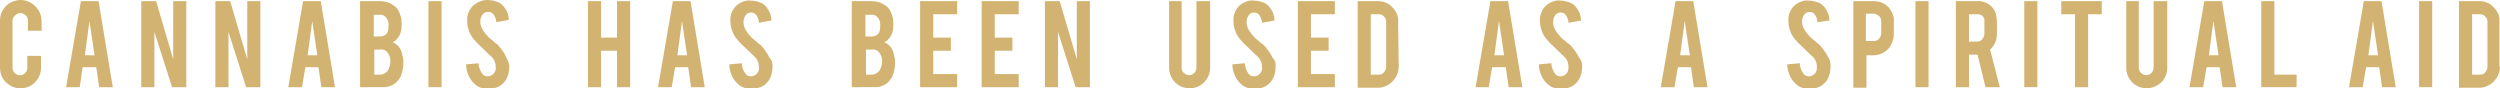 <?xml version="1.0" encoding="utf-8"?>
<!-- Generator: Adobe Illustrator 22.1.0, SVG Export Plug-In . SVG Version: 6.00 Build 0)  -->
<svg version="1.1" id="Layer_1" xmlns="http://www.w3.org/2000/svg" xmlns:xlink="http://www.w3.org/1999/xlink" x="0px" y="0px"
	 viewBox="0 0 438.8 15.5" style="enable-background:new 0 0 438.8 15.5;" xml:space="preserve">
<style type="text/css">
	.st0{fill:#D3B372;}
</style>
<title>frame1</title>
<path class="st0" d="M3.6,15.5c-1,0-1.9-0.4-2.6-1.1C0.4,13.8,0,12.9,0,11.9V3.6c0-1,0.4-1.9,1.1-2.6C1.7,0.4,2.7,0,3.6,0
	c1,0,1.9,0.4,2.6,1.1c0.7,0.7,1.1,1.6,1.1,2.6v1.7H4.9V3.6c0-0.7-0.6-1.3-1.3-1.3c-0.3,0-0.7,0.1-0.9,0.4C2.4,2.9,2.2,3.2,2.2,3.6
	v8.3c0,0.7,0.6,1.3,1.3,1.3c0,0,0,0,0,0c0.3,0,0.7-0.1,0.9-0.4c0.3-0.2,0.4-0.6,0.4-0.9V9.8h2.4v2.1c0,1-0.4,1.9-1.1,2.6
	C5.5,15.1,4.6,15.5,3.6,15.5z"/>
<path class="st0" d="M14.5,11.8L14,15.3h-2.4l2.6-15.1h3.1l2.5,15.1h-2.4l-0.5-3.5H14.5z M15.7,3.7l-0.8,6h1.7L15.7,3.7z"/>
<path class="st0" d="M27.4,0.2l3,10.2V0.2h2.3v15.1h-2.5l-3.1-9.7v9.7h-2.3V0.2H27.4z"/>
<path class="st0" d="M40.4,0.2l3,10.2V0.2h2.3v15.1h-2.5l-3.1-9.7v9.7h-2.3V0.2H40.4z"/>
<path class="st0" d="M53.6,11.8L53,15.3h-2.4l2.6-15.1h3.1l2.5,15.1h-2.4l-0.5-3.5H53.6z M54.8,3.7l-0.8,6h1.7L54.8,3.7z"/>
<path class="st0" d="M63.2,15.3V0.2h3.4c0.9,0,1.7,0.2,2.4,0.7c0.7,0.4,1.1,1.1,1.3,1.9c0.2,0.5,0.2,1.1,0.2,1.6
	c0,0.9-0.2,1.8-0.8,2.4c-0.2,0.3-0.5,0.5-0.8,0.6c0.5,0.2,1,0.6,1.3,1.1c0.3,0.5,0.4,1,0.5,1.5c0.1,0.3,0.1,0.7,0.1,1.1
	c0,0.8-0.2,1.7-0.5,2.4c-0.3,0.5-0.7,1-1.2,1.3c-0.5,0.3-1.1,0.5-1.7,0.5H63.2z M65.7,6.4h1c0.7,0,1.3-0.4,1.4-1
	c0.1-0.3,0.1-0.6,0.1-1c0-0.5-0.1-1-0.5-1.4c-0.3-0.3-0.7-0.5-1.1-0.4h-1V6.4z M65.7,13.1h1c0.7,0,1.4-0.5,1.6-1.2
	c0.1-0.3,0.2-0.6,0.2-0.9c0.1-0.7-0.1-1.3-0.5-1.8c-0.3-0.4-0.8-0.6-1.3-0.5h-1V13.1z"/>
<path class="st0" d="M77.5,15.3h-2.3V0.2h2.3V15.3z"/>
<path class="st0" d="M89.4,11.6c0,1-0.2,1.9-0.8,2.7c-0.4,0.5-0.9,0.9-1.6,1.1c-0.4,0.1-0.8,0.2-1.3,0.2c-0.8,0-1.6-0.2-2.2-0.7
	c-0.5-0.4-0.9-0.9-1.2-1.5c-0.3-0.7-0.5-1.4-0.5-2.1l2.2-0.2c0,0.7,0.3,1.4,0.7,1.9c0.2,0.3,0.6,0.4,0.9,0.4c0.5,0,1-0.3,1.2-0.7
	c0.2-0.3,0.3-0.7,0.2-1c0-0.7-0.3-1.4-0.9-1.9c-0.5-0.4-1.1-1.1-2-1.9c-0.6-0.6-1.2-1.2-1.6-2C82.2,5.2,82,4.5,82,3.8
	c-0.1-1.2,0.4-2.4,1.4-3.1C84.1,0.2,84.8,0,85.6,0c0.7,0,1.5,0.2,2.1,0.5c0.5,0.3,0.8,0.7,1.1,1.2c0.3,0.5,0.5,1.1,0.5,1.8l-2.2,0.4
	c0-0.5-0.2-1-0.5-1.4C86.3,2.2,86,2,85.6,2.1c-0.4,0-0.8,0.2-1,0.6c-0.2,0.3-0.3,0.7-0.3,1.1c0,0.8,0.4,1.5,0.9,2.1
	c0.3,0.4,0.6,0.7,1,1c0.5,0.4,0.9,0.8,1.1,0.9c0.5,0.5,0.9,1.1,1.3,1.7c0.1,0.2,0.2,0.5,0.3,0.7C89.2,10.6,89.3,11.1,89.4,11.6z"/>
<path class="st0" d="M105.5,8.9v6.4h-2.3V0.2h2.3v6.4h2.8V0.2h2.3v15.1h-2.3V8.9H105.5z"/>
<path class="st0" d="M118.5,11.8l-0.6,3.5h-2.4l2.6-15.1h3.1l2.5,15.1h-2.4l-0.5-3.5H118.5z M119.7,3.7l-0.8,6h1.7L119.7,3.7z"/>
<path class="st0" d="M135.6,11.6c0,1-0.2,1.9-0.8,2.7c-0.4,0.5-0.9,0.9-1.6,1.1c-0.4,0.1-0.8,0.2-1.3,0.2c-0.8,0-1.6-0.2-2.2-0.7
	c-0.5-0.4-0.9-0.9-1.2-1.5c-0.3-0.7-0.5-1.4-0.5-2.1l2.2-0.2c0,0.7,0.3,1.4,0.7,1.9c0.2,0.3,0.6,0.4,0.9,0.4c0.5,0,1-0.3,1.2-0.7
	c0.2-0.3,0.3-0.7,0.2-1c0-0.7-0.3-1.4-0.9-1.9l-2-1.9c-0.6-0.6-1.2-1.2-1.6-2c-0.3-0.7-0.5-1.4-0.5-2.1c-0.1-1.2,0.4-2.4,1.4-3.1
	c0.6-0.4,1.4-0.7,2.1-0.6c0.7,0,1.5,0.2,2.1,0.5c0.5,0.3,0.8,0.7,1.1,1.2c0.3,0.5,0.5,1.1,0.5,1.8l-2.2,0.4c0-0.5-0.2-1-0.5-1.4
	c-0.2-0.3-0.6-0.4-0.9-0.4c-0.4,0-0.8,0.2-1,0.6c-0.2,0.3-0.3,0.7-0.3,1.1c0,0.8,0.4,1.5,0.9,2.1c0.3,0.4,0.6,0.7,1,1
	c0.5,0.4,0.9,0.8,1.1,0.9c0.5,0.5,0.9,1.1,1.3,1.7c0.1,0.2,0.2,0.5,0.4,0.7C135.5,10.6,135.6,11.1,135.6,11.6z"/>
<path class="st0" d="M149.5,15.3V0.2h3.4c0.9,0,1.7,0.2,2.4,0.7c0.7,0.4,1.1,1.1,1.3,1.9c0.2,0.5,0.2,1.1,0.2,1.6
	c0,0.9-0.2,1.8-0.8,2.4c-0.2,0.3-0.5,0.5-0.8,0.6c0.5,0.2,1,0.6,1.3,1.1c0.3,0.5,0.4,1,0.5,1.5c0.1,0.3,0.1,0.7,0.1,1.1
	c0,0.8-0.2,1.7-0.5,2.4c-0.3,0.5-0.7,1-1.2,1.3c-0.5,0.3-1.1,0.5-1.7,0.5H149.5z M152,6.4h1c0.7,0,1.3-0.4,1.4-1
	c0.1-0.3,0.1-0.6,0.1-1c0-0.5-0.1-1-0.5-1.4c-0.3-0.3-0.7-0.5-1.1-0.4h-1V6.4z M152,13.1h1c0.7,0,1.4-0.5,1.6-1.2
	c0.1-0.3,0.2-0.6,0.2-0.9c0.1-0.7-0.1-1.3-0.5-1.8c-0.3-0.4-0.8-0.6-1.3-0.5h-1L152,13.1z"/>
<path class="st0" d="M161.5,15.3V0.2h6.5v2.3h-4.2v4.1h3.1v2.3h-3.1V13h4.2v2.3H161.5z"/>
<path class="st0" d="M172.3,15.3V0.2h6.5v2.3h-4.2v4.1h3.1v2.3h-3.1V13h4.2v2.3H172.3z"/>
<path class="st0" d="M186,0.2l3,10.2V0.2h2.3v15.1h-2.5l-3.1-9.7v9.7h-2.3V0.2H186z"/>
<path class="st0" d="M208.8,15.5c-2,0-3.6-1.6-3.6-3.6c0,0,0,0,0,0V0.2h2.2v11.7c0,0.3,0.1,0.7,0.4,0.9c0.2,0.2,0.6,0.4,0.9,0.4
	c0.7,0,1.3-0.6,1.3-1.3c0,0,0,0,0,0V0.2h2.4v11.7c0,1-0.4,1.9-1.1,2.6C210.7,15.1,209.8,15.5,208.8,15.5z"/>
<path class="st0" d="M223.9,11.6c0,1-0.2,1.9-0.8,2.7c-0.4,0.5-0.9,0.9-1.6,1.1c-0.4,0.1-0.8,0.2-1.3,0.2c-0.8,0-1.6-0.2-2.2-0.7
	c-0.5-0.4-0.9-0.9-1.2-1.5c-0.3-0.7-0.5-1.4-0.5-2.1l2.2-0.2c0,0.7,0.3,1.4,0.7,1.9c0.2,0.3,0.6,0.4,0.9,0.4c0.5,0,1-0.3,1.2-0.7
	c0.2-0.3,0.3-0.7,0.2-1c0-0.7-0.3-1.4-0.9-1.9c-0.5-0.4-1.1-1.1-2-1.9c-0.6-0.6-1.2-1.2-1.6-2c-0.3-0.7-0.5-1.4-0.5-2.1
	c-0.1-1.2,0.4-2.4,1.4-3.1c0.6-0.4,1.4-0.7,2.1-0.6c0.7,0,1.5,0.2,2.1,0.5c0.5,0.3,0.8,0.7,1.1,1.2c0.3,0.5,0.5,1.1,0.5,1.8
	l-2.2,0.4c0-0.5-0.2-1-0.5-1.4c-0.2-0.3-0.6-0.4-0.9-0.4c-0.4,0-0.8,0.2-1,0.6c-0.2,0.3-0.3,0.7-0.3,1.1c0,0.8,0.4,1.5,0.9,2.1
	c0.3,0.4,0.6,0.7,1,1c0.5,0.4,0.9,0.8,1.1,0.9c0.5,0.5,0.9,1.1,1.3,1.7c0.1,0.2,0.2,0.5,0.4,0.7C223.8,10.6,223.9,11.1,223.9,11.6z"
	/>
<path class="st0" d="M227.8,15.3V0.2h6.5v2.3h-4.2v4.1h3.1v2.3h-3.1V13h4.2v2.3H227.8z"/>
<path class="st0" d="M245.5,11.7c0,1-0.4,1.9-1.1,2.6c-0.7,0.7-1.6,1.1-2.5,1.1h-3.6V0.2h3.6c1,0,1.9,0.4,2.5,1.1
	c0.7,0.7,1.1,1.6,1,2.5L245.5,11.7z M240.6,13.1h1.4c0.3,0,0.7-0.1,0.9-0.4c0.2-0.2,0.4-0.6,0.4-0.9V3.8c0-0.3-0.1-0.7-0.4-0.9
	c-0.2-0.3-0.6-0.4-0.9-0.4h-1.4V13.1z"/>
<path class="st0" d="M261.9,11.8l-0.6,3.5H259l2.6-15.1h3.1l2.5,15.1h-2.4l-0.5-3.5H261.9z M263.1,3.7l-0.8,6h1.7L263.1,3.7z"/>
<path class="st0" d="M277.7,11.6c0,1-0.2,1.9-0.8,2.7c-0.4,0.5-0.9,0.9-1.6,1.1c-0.4,0.1-0.8,0.2-1.3,0.2c-0.8,0-1.6-0.2-2.2-0.7
	c-0.5-0.4-0.9-0.9-1.2-1.5c-0.3-0.7-0.5-1.4-0.5-2.1l2.2-0.2c0,0.7,0.3,1.4,0.7,1.9c0.2,0.3,0.6,0.4,0.9,0.4c0.5,0,1-0.3,1.2-0.7
	c0.2-0.3,0.2-0.7,0.2-1c0-0.7-0.3-1.4-0.9-1.9c-0.5-0.4-1.1-1.1-2-1.9c-0.6-0.6-1.2-1.2-1.6-2c-0.3-0.7-0.5-1.4-0.5-2.1
	c-0.1-1.2,0.4-2.4,1.4-3.1c0.6-0.4,1.4-0.7,2.1-0.6c0.7,0,1.5,0.2,2.1,0.5c0.5,0.3,0.8,0.7,1.1,1.2c0.3,0.5,0.5,1.1,0.5,1.8
	l-2.2,0.4c0-0.5-0.2-1-0.5-1.4c-0.2-0.3-0.6-0.4-0.9-0.4c-0.4,0-0.8,0.2-1,0.6c-0.2,0.3-0.3,0.7-0.3,1.1c0,0.8,0.4,1.5,0.9,2.1
	c0.3,0.4,0.6,0.7,1,1c0.5,0.4,0.9,0.8,1.1,0.9c0.5,0.5,0.9,1.1,1.3,1.7c0.1,0.2,0.2,0.5,0.4,0.7C277.6,10.6,277.7,11.1,277.7,11.6z"
	/>
<path class="st0" d="M294.5,11.8l-0.6,3.5h-2.4l2.6-15.1h3.1l2.5,15.1h-2.4l-0.5-3.5H294.5z M295.7,3.7l-0.8,6h1.7L295.7,3.7z"/>
<path class="st0" d="M321.3,11.6c0,1-0.2,1.9-0.8,2.7c-0.4,0.5-0.9,0.9-1.6,1.1c-0.4,0.1-0.8,0.2-1.3,0.2c-0.8,0-1.6-0.2-2.2-0.7
	c-0.5-0.4-0.9-0.9-1.2-1.5c-0.3-0.7-0.5-1.4-0.5-2.1l2.2-0.2c0,0.7,0.3,1.4,0.7,1.9c0.2,0.3,0.6,0.4,0.9,0.4c0.5,0,1-0.3,1.2-0.7
	c0.2-0.3,0.2-0.7,0.2-1c0-0.7-0.3-1.4-0.9-1.9c-0.5-0.4-1.1-1.1-2-1.9c-0.6-0.6-1.2-1.2-1.6-2c-0.3-0.7-0.5-1.4-0.5-2.1
	c-0.1-1.2,0.4-2.4,1.4-3.1c0.6-0.4,1.4-0.7,2.1-0.6c0.7,0,1.5,0.2,2.1,0.5c0.5,0.3,0.8,0.7,1.1,1.2c0.3,0.5,0.5,1.1,0.5,1.8L319,3.9
	c0-0.5-0.2-1-0.5-1.4c-0.2-0.3-0.6-0.4-0.9-0.4c-0.4,0-0.8,0.2-1,0.6c-0.2,0.3-0.3,0.7-0.3,1.1c0,0.8,0.4,1.5,0.9,2.1
	c0.3,0.4,0.6,0.7,1,1c0.5,0.4,0.9,0.8,1.1,0.9c0.5,0.5,0.9,1.1,1.3,1.7c0.1,0.2,0.2,0.5,0.4,0.7C321.2,10.6,321.3,11.1,321.3,11.6z"
	/>
<path class="st0" d="M328.8,0.2c1,0,2,0.3,2.7,1.1c0.6,0.7,1,1.6,0.9,2.6V6c0,1-0.4,1.9-1,2.6c-0.7,0.7-1.6,1.1-2.5,1.1h-1.3v5.7
	h-2.3V0.2H328.8z M330.2,3.8c0-0.4-0.1-0.7-0.4-1c-0.3-0.2-0.6-0.4-0.9-0.4h-1.4v4.8h1.4c0.3,0,0.7-0.1,0.9-0.4
	c0.2-0.2,0.4-0.6,0.4-0.9L330.2,3.8z"/>
<path class="st0" d="M338.5,15.3h-2.3V0.2h2.3V15.3z"/>
<path class="st0" d="M346.9,0.2c1-0.1,2.1,0.3,2.8,1.1c0.6,0.7,0.8,1.6,0.8,2.6V6c0,1-0.4,2-1.2,2.7l1.7,6.6h-2.5l-1.4-5.7h-1.5v5.7
	h-2.3V0.2H346.9z M348.3,3.8c0.1-0.6-0.3-1.2-1-1.3c-0.1,0-0.2,0-0.3,0h-1.4v4.8h1.4c0.3,0,0.7-0.1,0.9-0.4c0.2-0.2,0.4-0.6,0.4-0.9
	L348.3,3.8z"/>
<path class="st0" d="M357.6,15.3h-2.3V0.2h2.3L357.6,15.3z"/>
<path class="st0" d="M364.2,2.5h-2.4V0.2h7.1v2.3h-2.4v12.8h-2.3L364.2,2.5z"/>
<path class="st0" d="M376.8,15.5c-2,0-3.6-1.6-3.6-3.6c0,0,0,0,0,0V0.2h2.2v11.7c0,0.3,0.1,0.7,0.4,0.9c0.2,0.2,0.6,0.4,0.9,0.4
	c0.7,0,1.3-0.6,1.3-1.3c0,0,0,0,0,0V0.2h2.4v11.7c0,1-0.4,1.9-1.1,2.6C378.6,15.1,377.7,15.5,376.8,15.5z"/>
<path class="st0" d="M387.3,11.8l-0.6,3.5h-2.4l2.6-15.1h3.1l2.5,15.1h-2.4l-0.5-3.5H387.3z M388.5,3.7l-0.8,6h1.7L388.5,3.7z"/>
<path class="st0" d="M403.1,15.3h-6.2V0.2h2.3v12.9h3.9V15.3z"/>
<path class="st0" d="M415.3,11.8l-0.6,3.5h-2.4l2.6-15.1h3.1l2.5,15.1h-2.4l-0.5-3.5H415.3z M416.5,3.7l-0.8,6h1.7L416.5,3.7z"/>
<path class="st0" d="M426.9,15.3h-2.3V0.2h2.3L426.9,15.3z"/>
<path class="st0" d="M438.8,11.7c0,1-0.4,1.9-1.1,2.6c-0.7,0.7-1.6,1.1-2.5,1.1h-3.6V0.2h3.6c1,0,1.9,0.4,2.5,1.1
	c0.7,0.7,1.1,1.6,1,2.5V11.7z M433.9,13.1h1.4c0.3,0,0.7-0.1,0.9-0.4c0.2-0.2,0.4-0.6,0.4-0.9V3.8c0-0.3-0.1-0.7-0.4-0.9
	c-0.2-0.3-0.6-0.4-0.9-0.4h-1.4V13.1z"/>
</svg>
